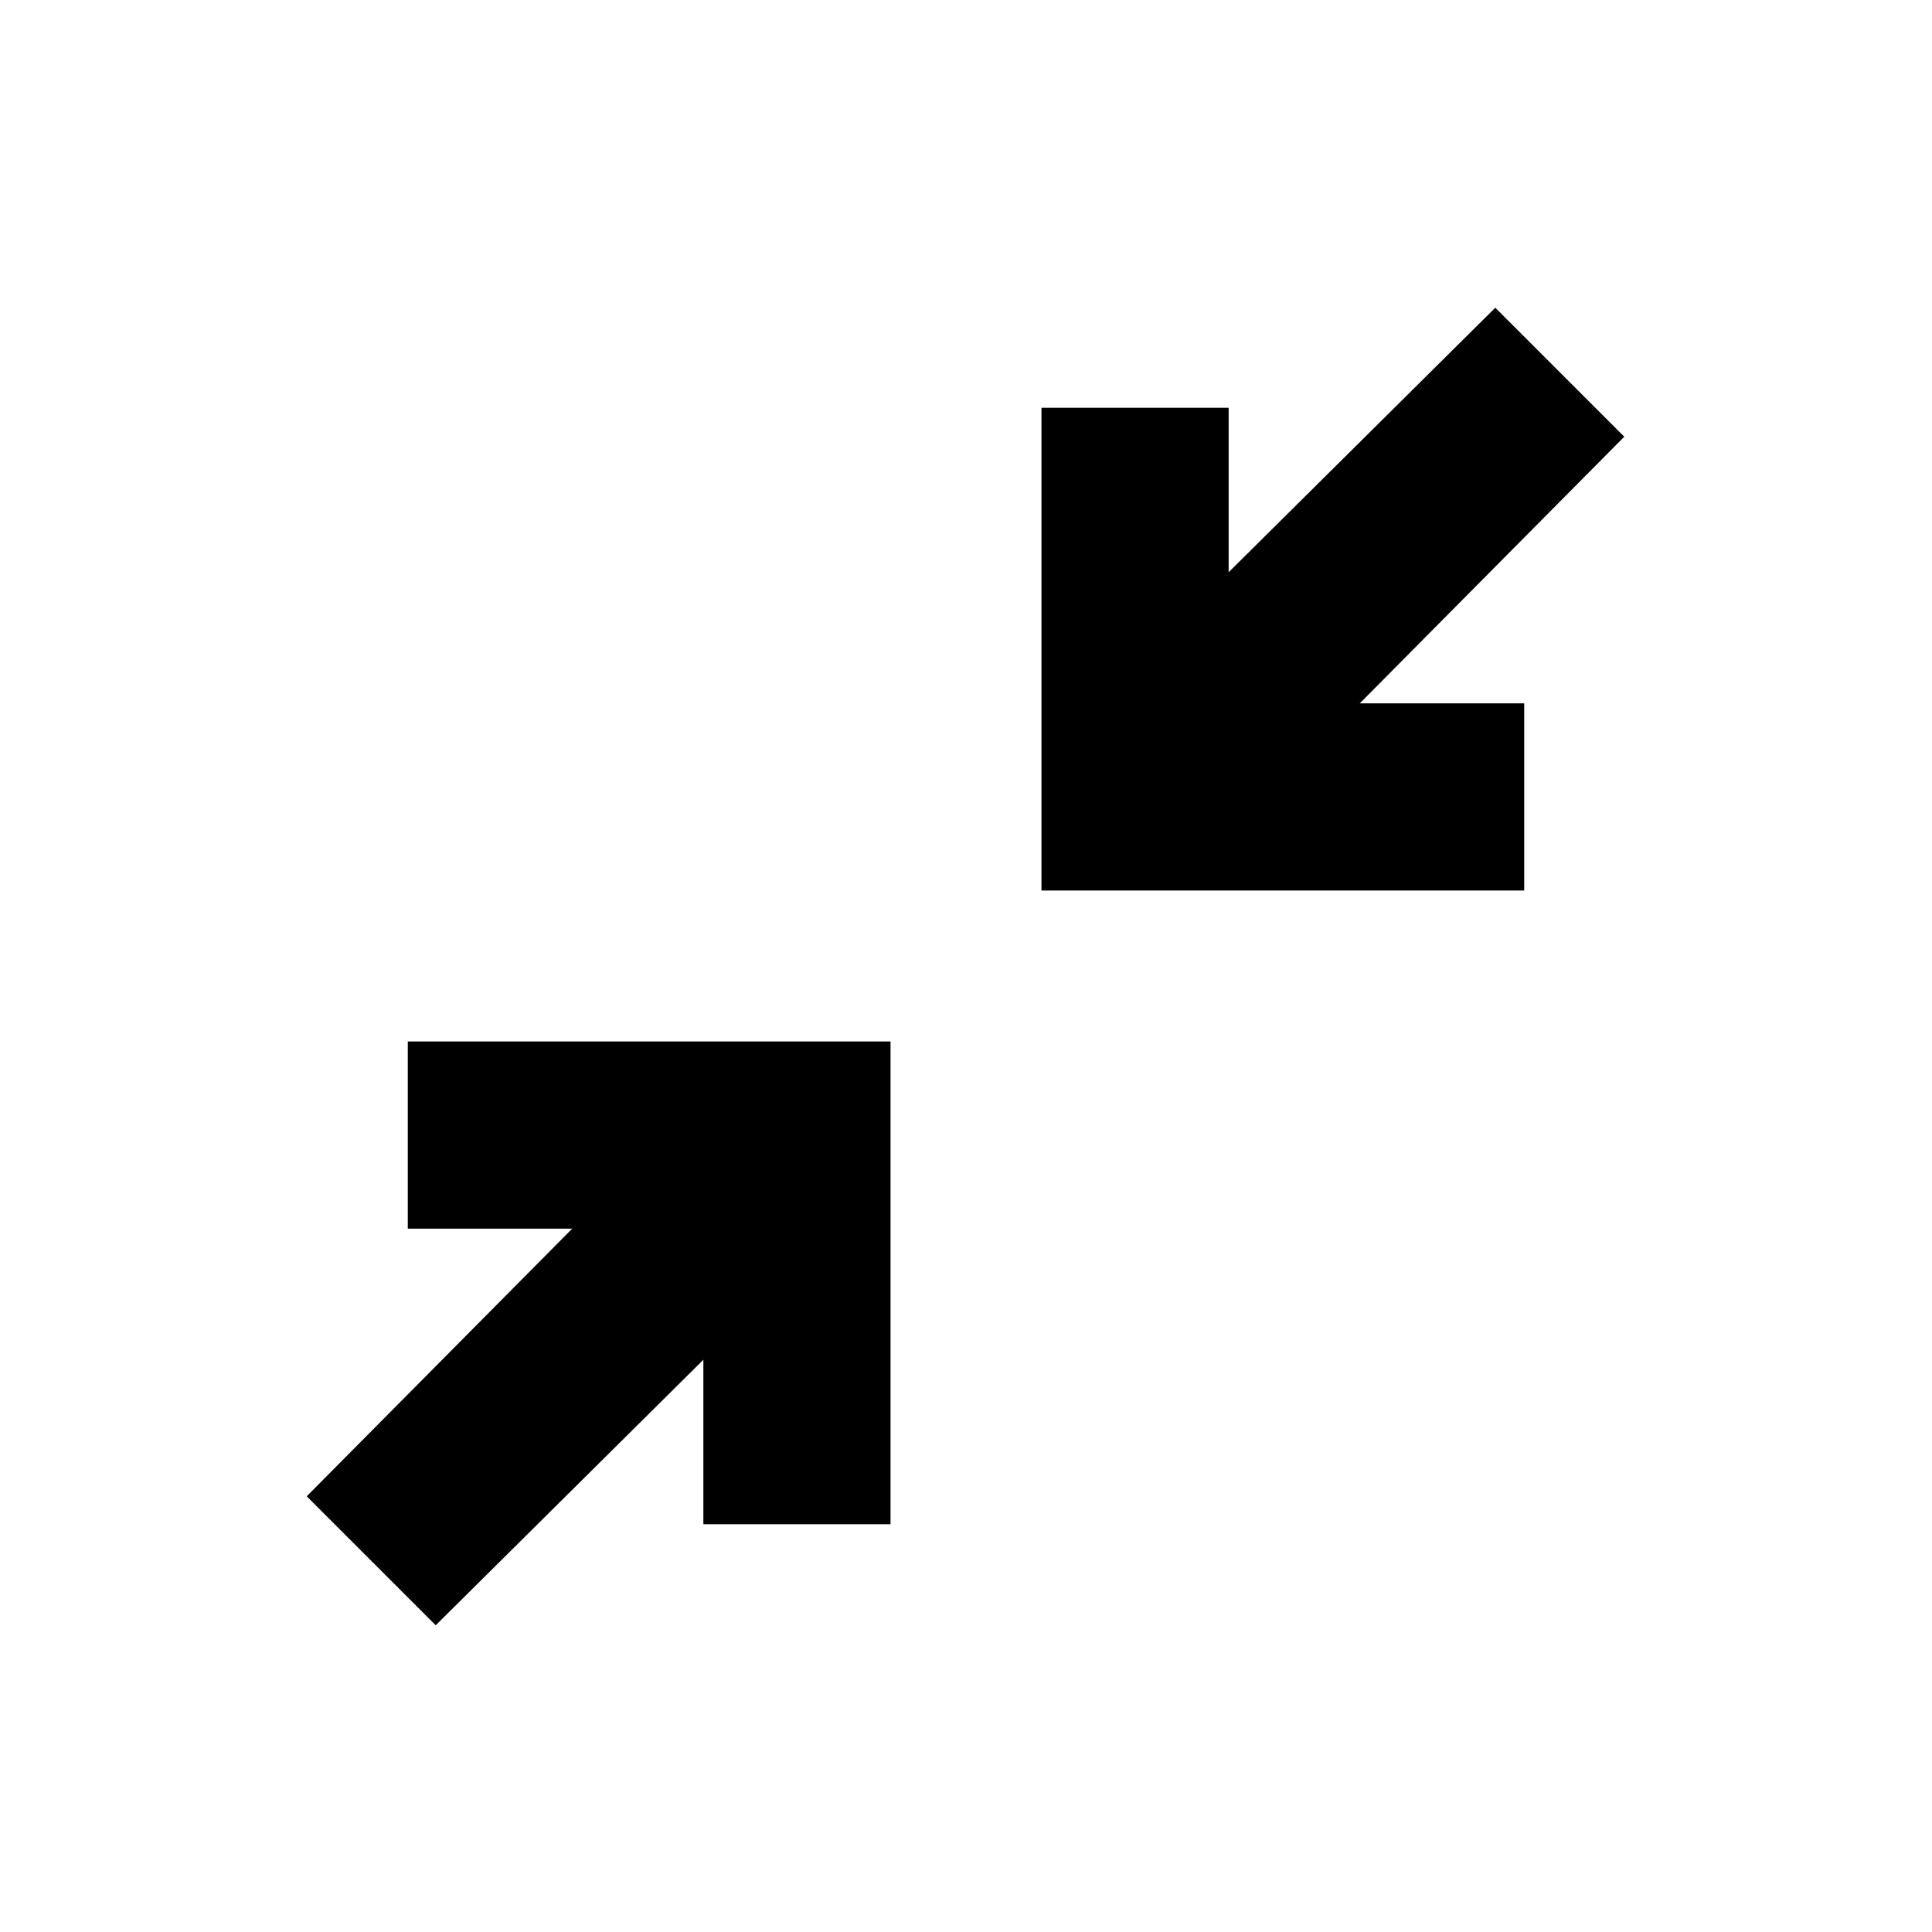 <svg xmlns="http://www.w3.org/2000/svg" height="20" viewBox="0 -960 960 960" width="20"><path d="m216.5-152.41-64.09-64.09 131.94-133h-81.72v-93H442.5v239.87h-93v-81.72l-133 131.94Zm301-365.09v-239.87h93v81.72L743-807.09 807.09-743 675.65-610.5h81.72v93H517.5Z"/></svg>